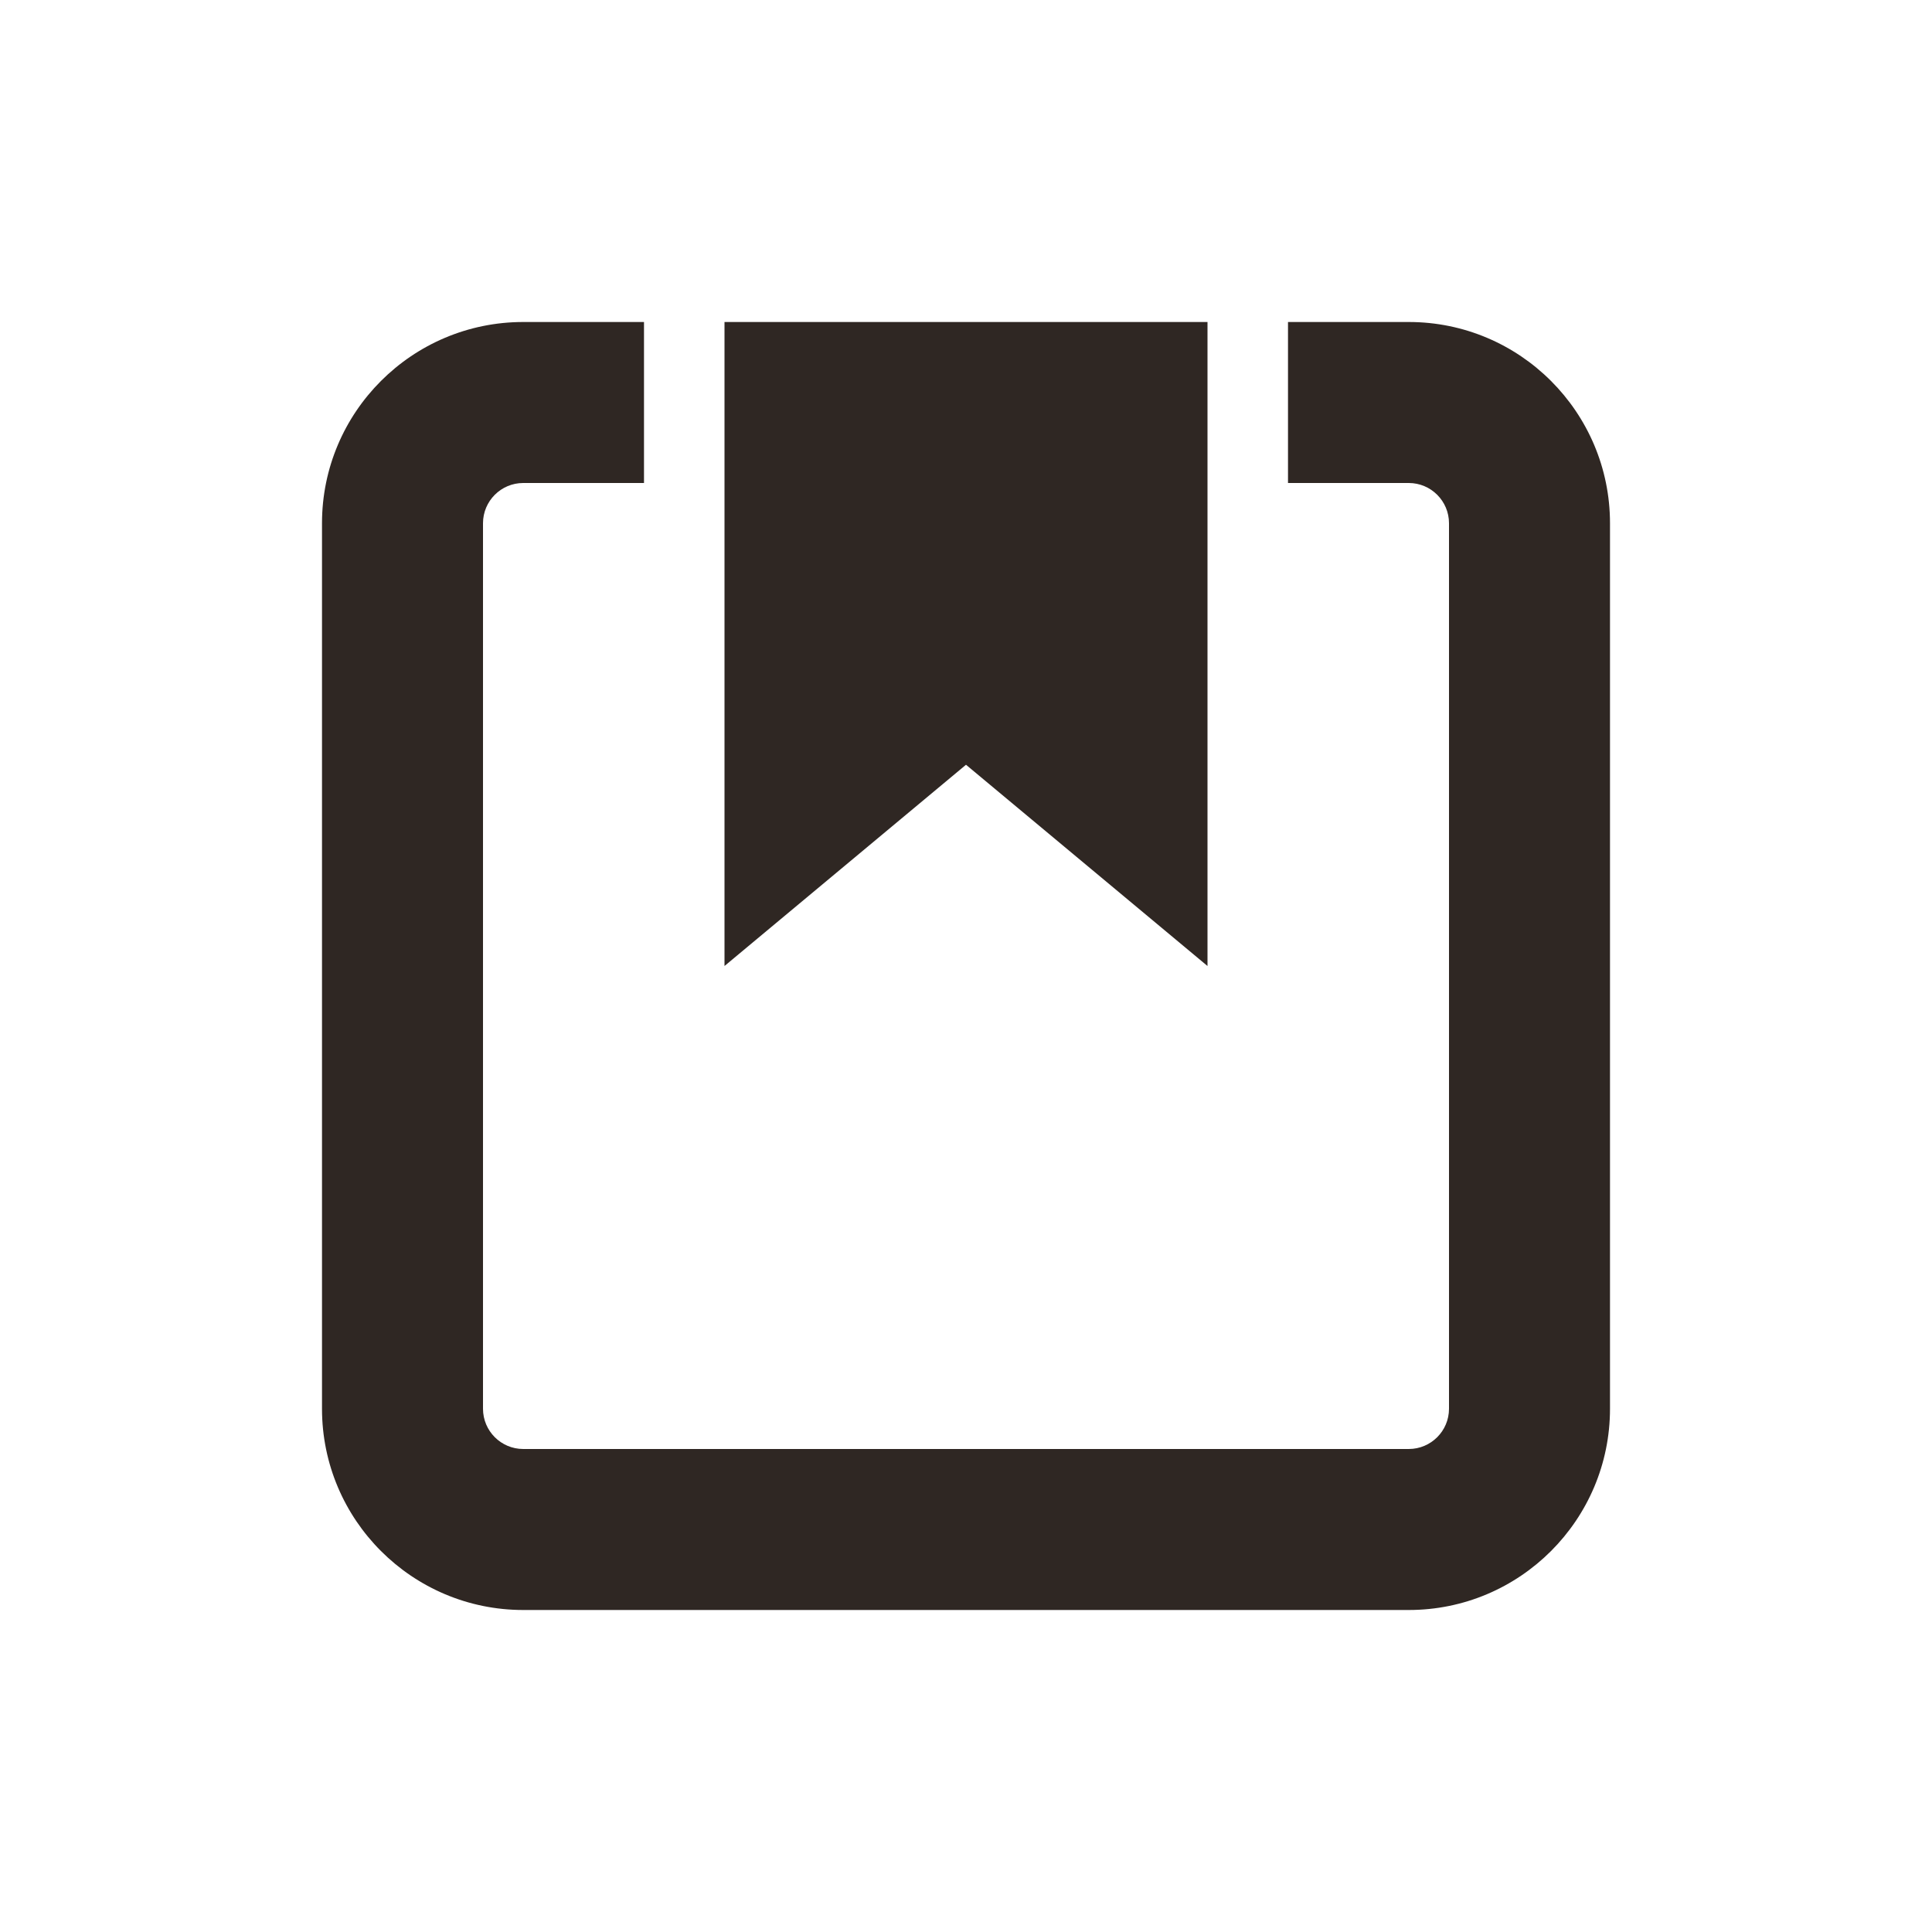 <svg xmlns="http://www.w3.org/2000/svg" width="24" height="24" fill="#2F2723DD" viewBox="0 0 24 24">
    <path d="M4 17.5C4 18.88 5.12 20 6.5 20h11c1.38 0 2.5-1.12 2.5-2.5v-11C20 5.12 18.88 4 17.5 4H16v2h1.5c.276 0 .5.224.5.5v11c0 .276-.224.5-.5.5h-11c-.276 0-.5-.224-.5-.5v-11c0-.276.224-.5.5-.5H8V4H6.5C5.12 4 4 5.12 4 6.5v11zm8-8l3 2.5V4H9v8l3-2.5z" clip-rule="evenodd"/>
</svg>
